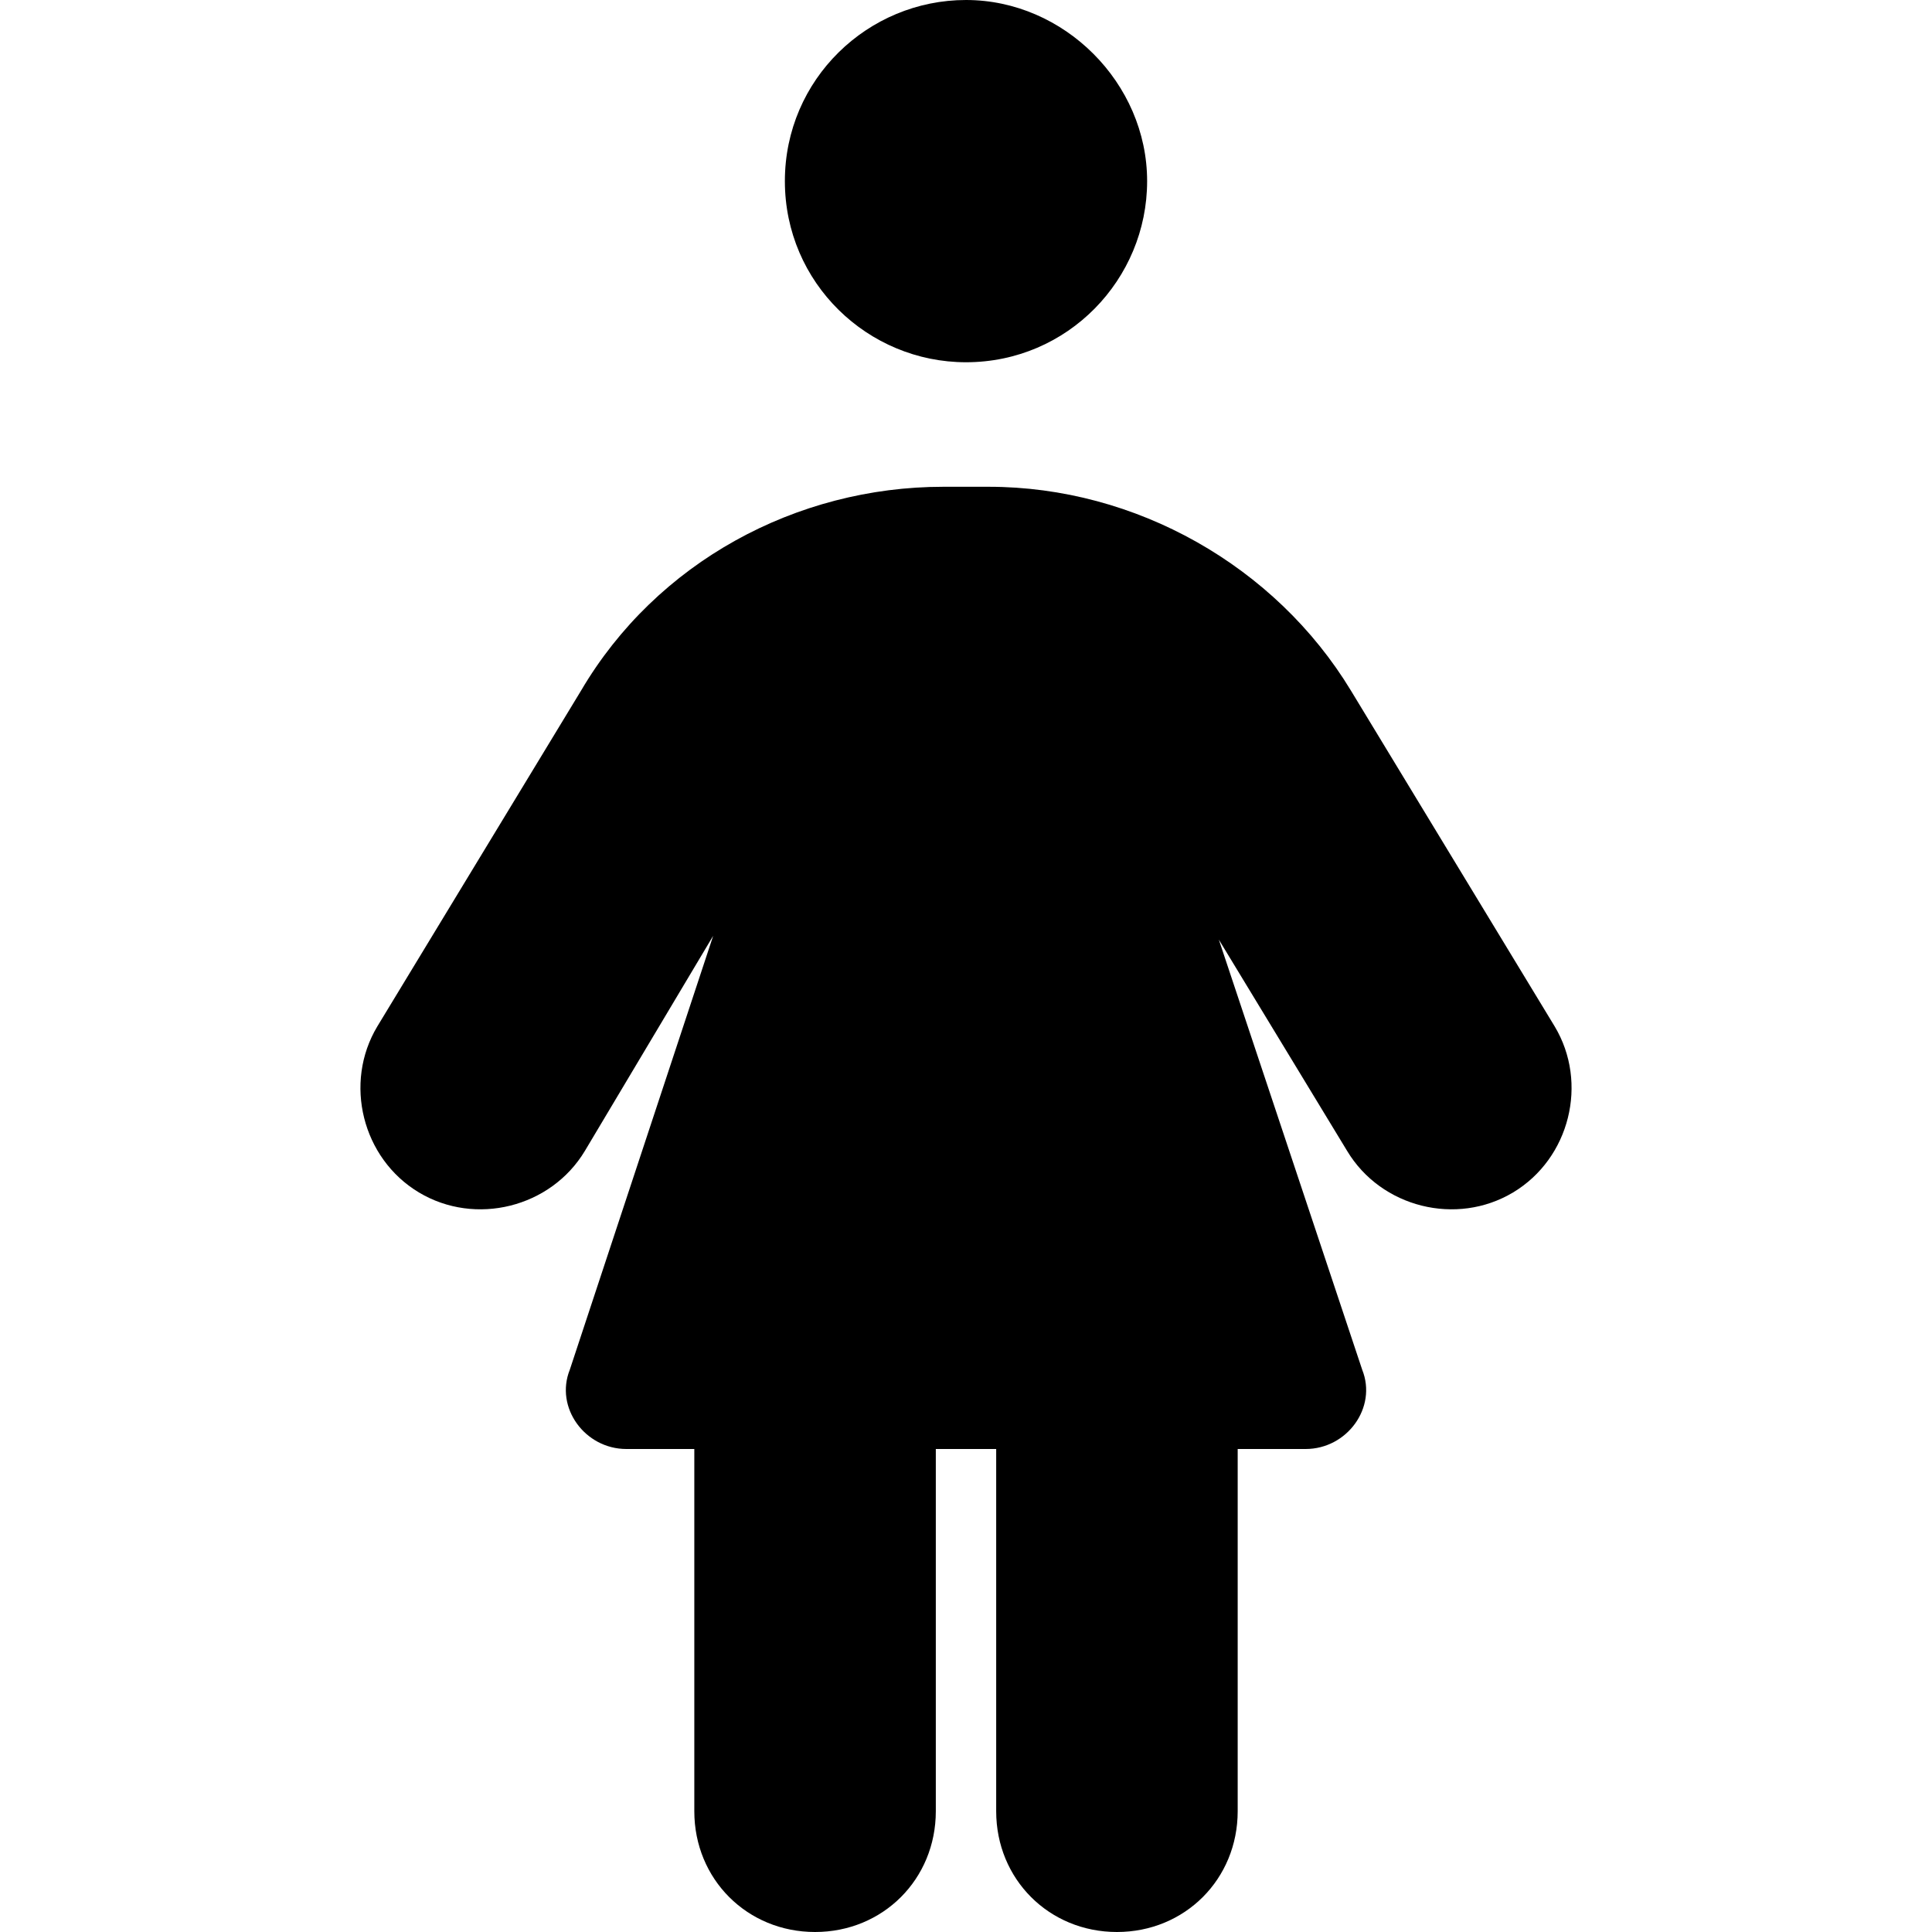 <svg xmlns="http://www.w3.org/2000/svg" viewBox="0 0 512 512" fill="currentColor"><path d="M256 96c-26 0-48-21-48-48s22-48 48-48 48 22 48 48-21 48-48 48zM184 384H166c-11 0-19-11-15-21L189 248 155 305c-9 15-29 20-44 11s-20-29-11-44l54-89c20-34 57-54 96-54h12c39 0 76 21 96 54l54 89c9 15 4 35-11 44s-35 4-44-11l-34-56L361 363c4 10-4 21-15 21H328v96c0 18-14 32-32 32s-32-14-32-32V384H248v96c0 18-14 32-32 32s-32-14-32-32V384z"/></svg>